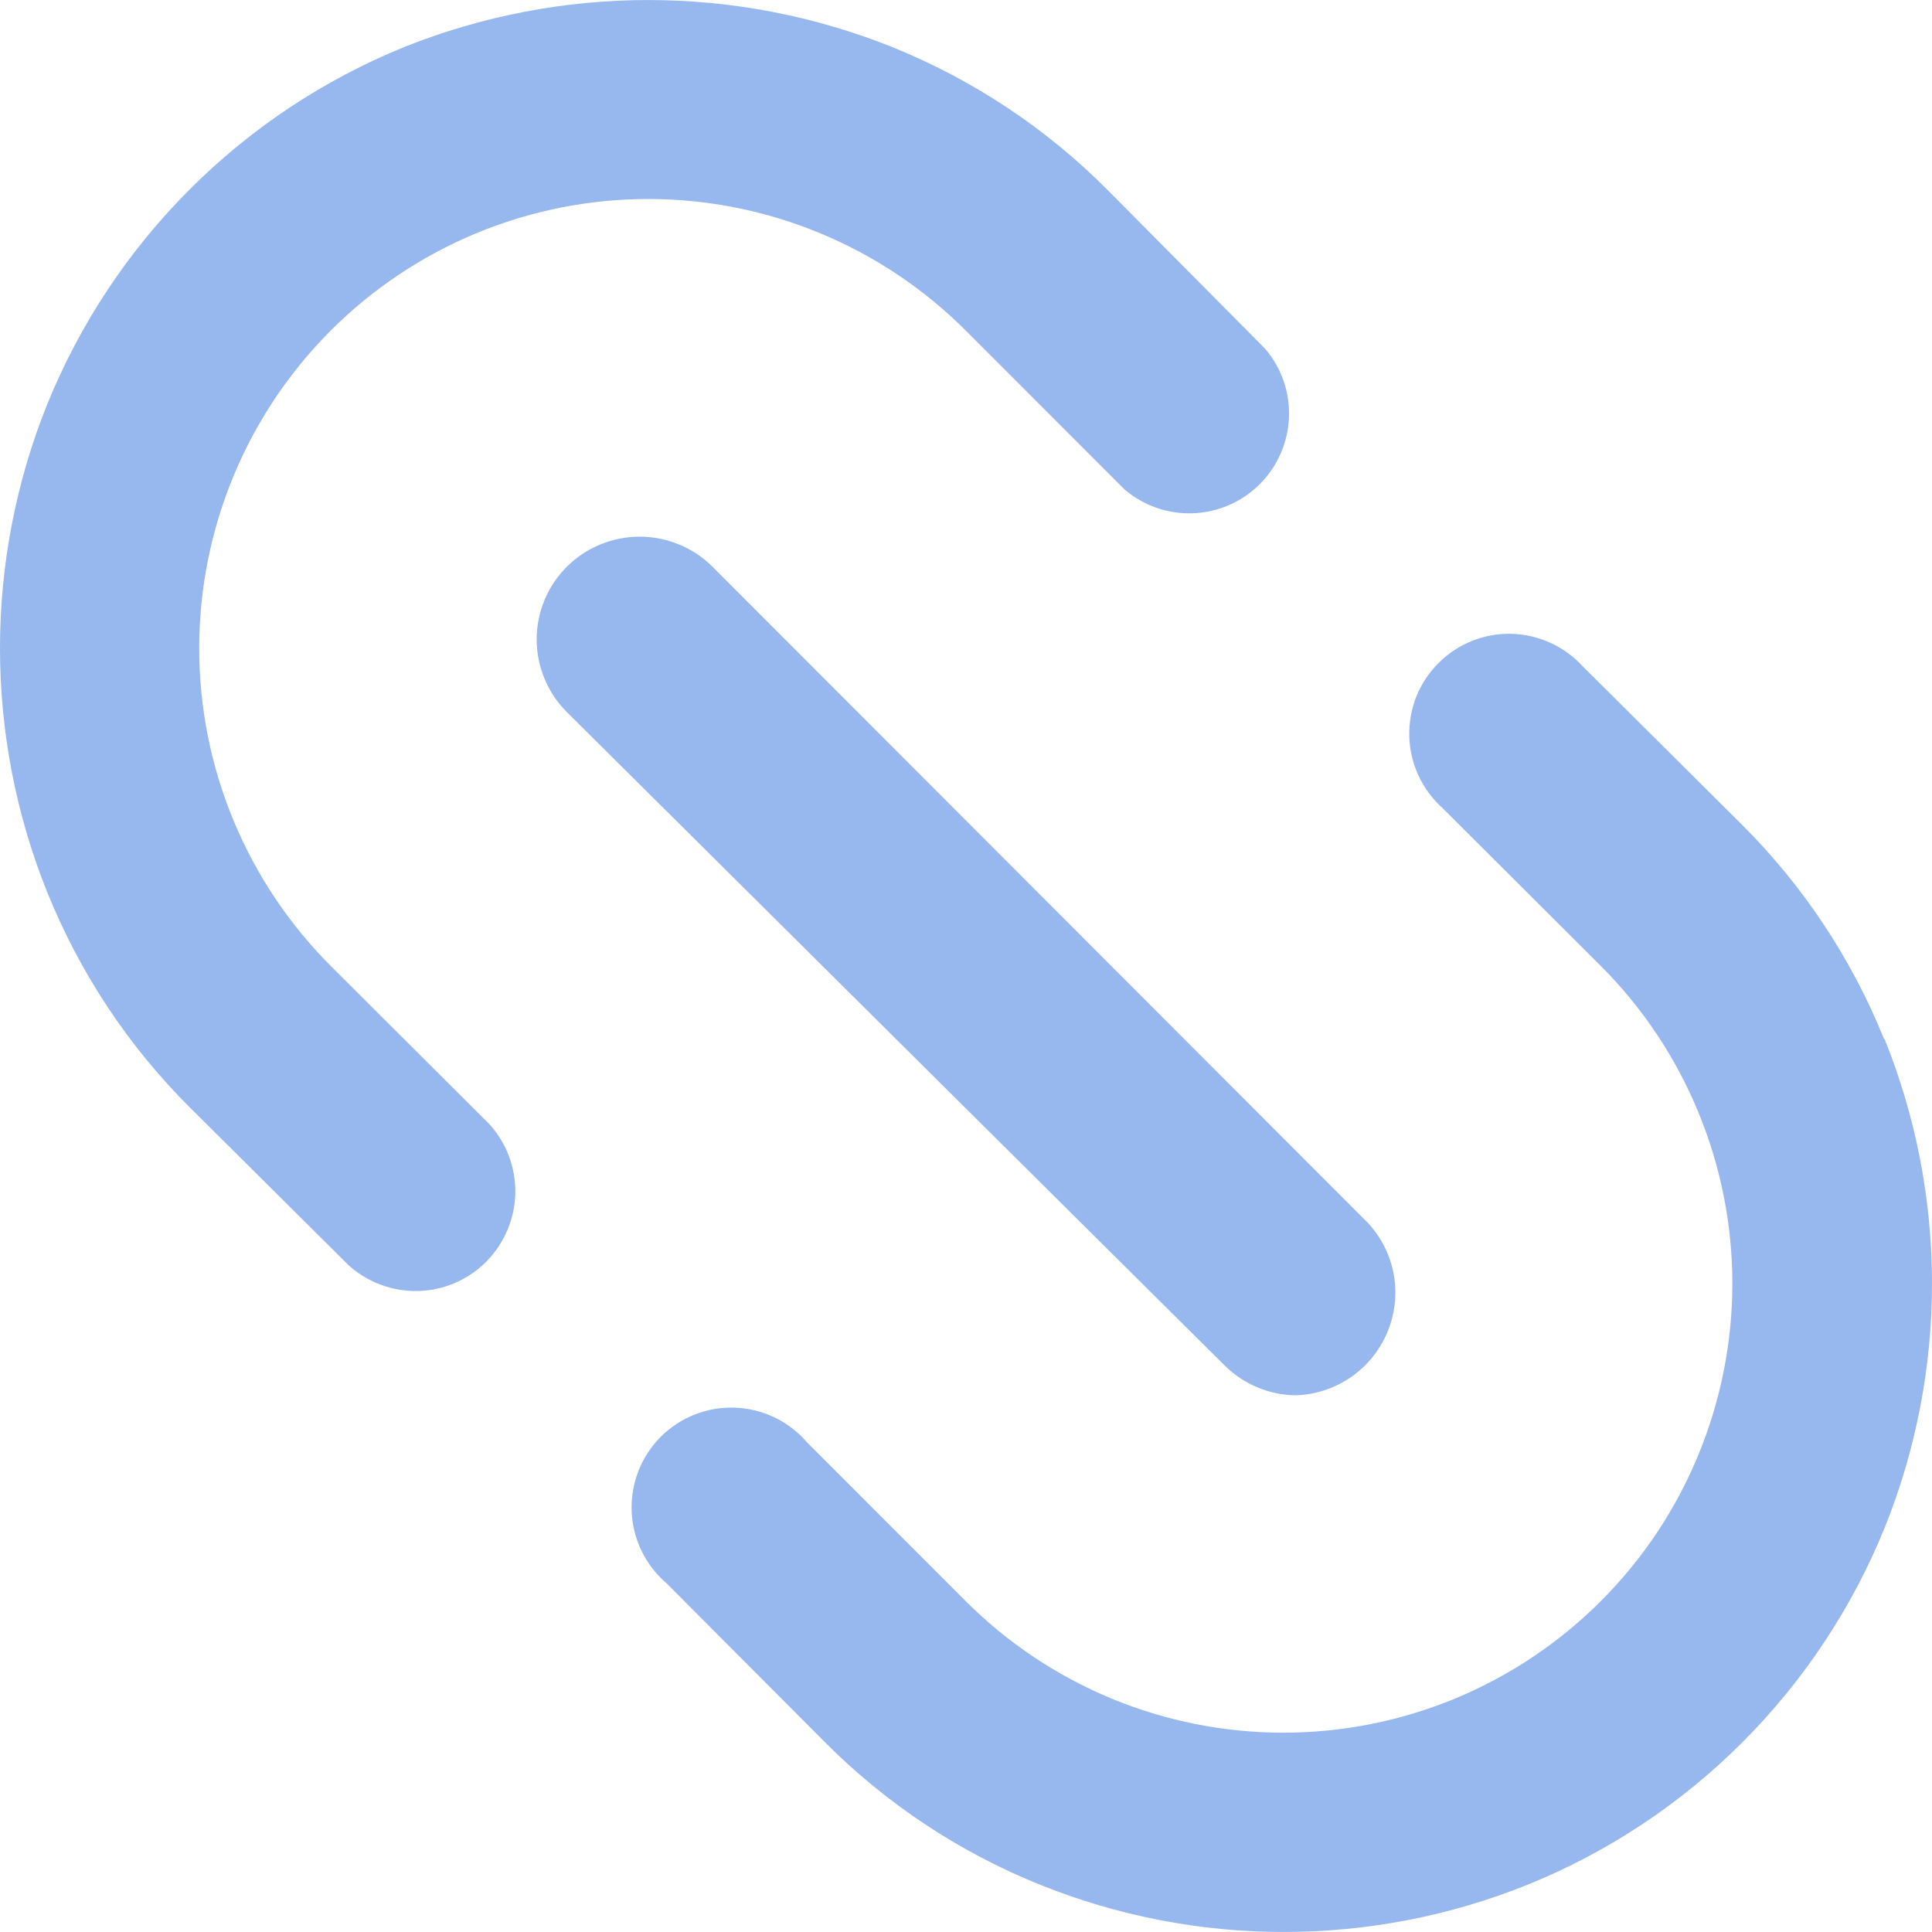 <svg width="18" height="18" viewBox="0 0 18 18" fill="none" xmlns="http://www.w3.org/2000/svg">
    <path fill-rule="evenodd" clip-rule="evenodd"
        d="M1.856 6.04C1.856 7.15 2.297 8.214 3.081 8.999L4.559 10.473C4.72 10.649 4.806 10.881 4.801 11.12C4.795 11.358 4.698 11.586 4.53 11.755C4.362 11.924 4.135 12.022 3.896 12.028C3.657 12.034 3.426 11.948 3.249 11.789L1.766 10.315C1.194 9.745 0.744 9.064 0.441 8.315C-0.147 6.855 -0.147 5.224 0.441 3.764C0.745 3.016 1.196 2.336 1.767 1.765C2.337 1.194 3.017 0.743 3.764 0.439C5.225 -0.146 6.854 -0.146 8.314 0.439C9.063 0.742 9.743 1.192 10.313 1.764L11.786 3.248C11.939 3.426 12.018 3.654 12.009 3.888C12 4.122 11.903 4.344 11.738 4.51C11.572 4.676 11.35 4.773 11.116 4.782C10.882 4.791 10.653 4.711 10.476 4.559L8.998 3.08C8.213 2.295 7.149 1.854 6.039 1.854C4.93 1.854 3.866 2.295 3.081 3.08C2.297 3.865 1.856 4.93 1.856 6.04ZM16.229 7.683C16.801 8.253 17.252 8.933 17.554 9.682H17.559C18.147 11.143 18.147 12.774 17.559 14.234C17.255 14.982 16.804 15.662 16.233 16.233C15.663 16.804 14.983 17.255 14.236 17.558C12.776 18.147 11.145 18.147 9.686 17.558C8.937 17.256 8.257 16.805 7.687 16.233L6.209 14.75C6.112 14.667 6.033 14.564 5.977 14.449C5.921 14.334 5.89 14.208 5.885 14.08C5.88 13.952 5.902 13.824 5.948 13.705C5.995 13.585 6.066 13.477 6.156 13.386C6.247 13.296 6.355 13.225 6.475 13.178C6.594 13.131 6.722 13.11 6.85 13.115C6.978 13.12 7.103 13.151 7.219 13.207C7.334 13.263 7.436 13.342 7.52 13.439L8.998 14.918C9.386 15.306 9.847 15.614 10.355 15.825C10.863 16.035 11.406 16.143 11.956 16.143C12.505 16.143 13.049 16.035 13.557 15.825C14.065 15.614 14.526 15.306 14.914 14.918C15.303 14.529 15.611 14.068 15.821 13.56C16.031 13.052 16.14 12.508 16.14 11.958C16.14 11.409 16.031 10.864 15.821 10.357C15.611 9.849 15.303 9.388 14.914 8.999L13.436 7.525C13.343 7.441 13.267 7.338 13.215 7.224C13.162 7.109 13.133 6.985 13.13 6.859C13.127 6.734 13.149 6.608 13.195 6.491C13.242 6.374 13.312 6.268 13.401 6.179C13.49 6.089 13.596 6.019 13.713 5.972C13.829 5.925 13.954 5.902 14.08 5.905C14.206 5.908 14.33 5.937 14.445 5.989C14.559 6.041 14.662 6.116 14.747 6.209L16.229 7.683ZM12.58 12.835C12.427 12.938 12.248 12.996 12.063 13C11.818 12.994 11.585 12.895 11.411 12.723L5.281 6.634C5.192 6.545 5.121 6.44 5.073 6.323C5.025 6.207 5 6.083 5 5.957C5 5.831 5.025 5.707 5.073 5.591C5.121 5.475 5.192 5.369 5.281 5.28C5.37 5.191 5.476 5.121 5.592 5.073C5.709 5.025 5.834 5 5.96 5C6.086 5 6.211 5.025 6.327 5.073C6.444 5.121 6.549 5.191 6.638 5.28L12.744 11.393C12.87 11.528 12.954 11.696 12.986 11.878C13.018 12.059 12.996 12.246 12.924 12.416C12.852 12.586 12.733 12.731 12.58 12.835Z"
        fill="#97B7EF" />
</svg>